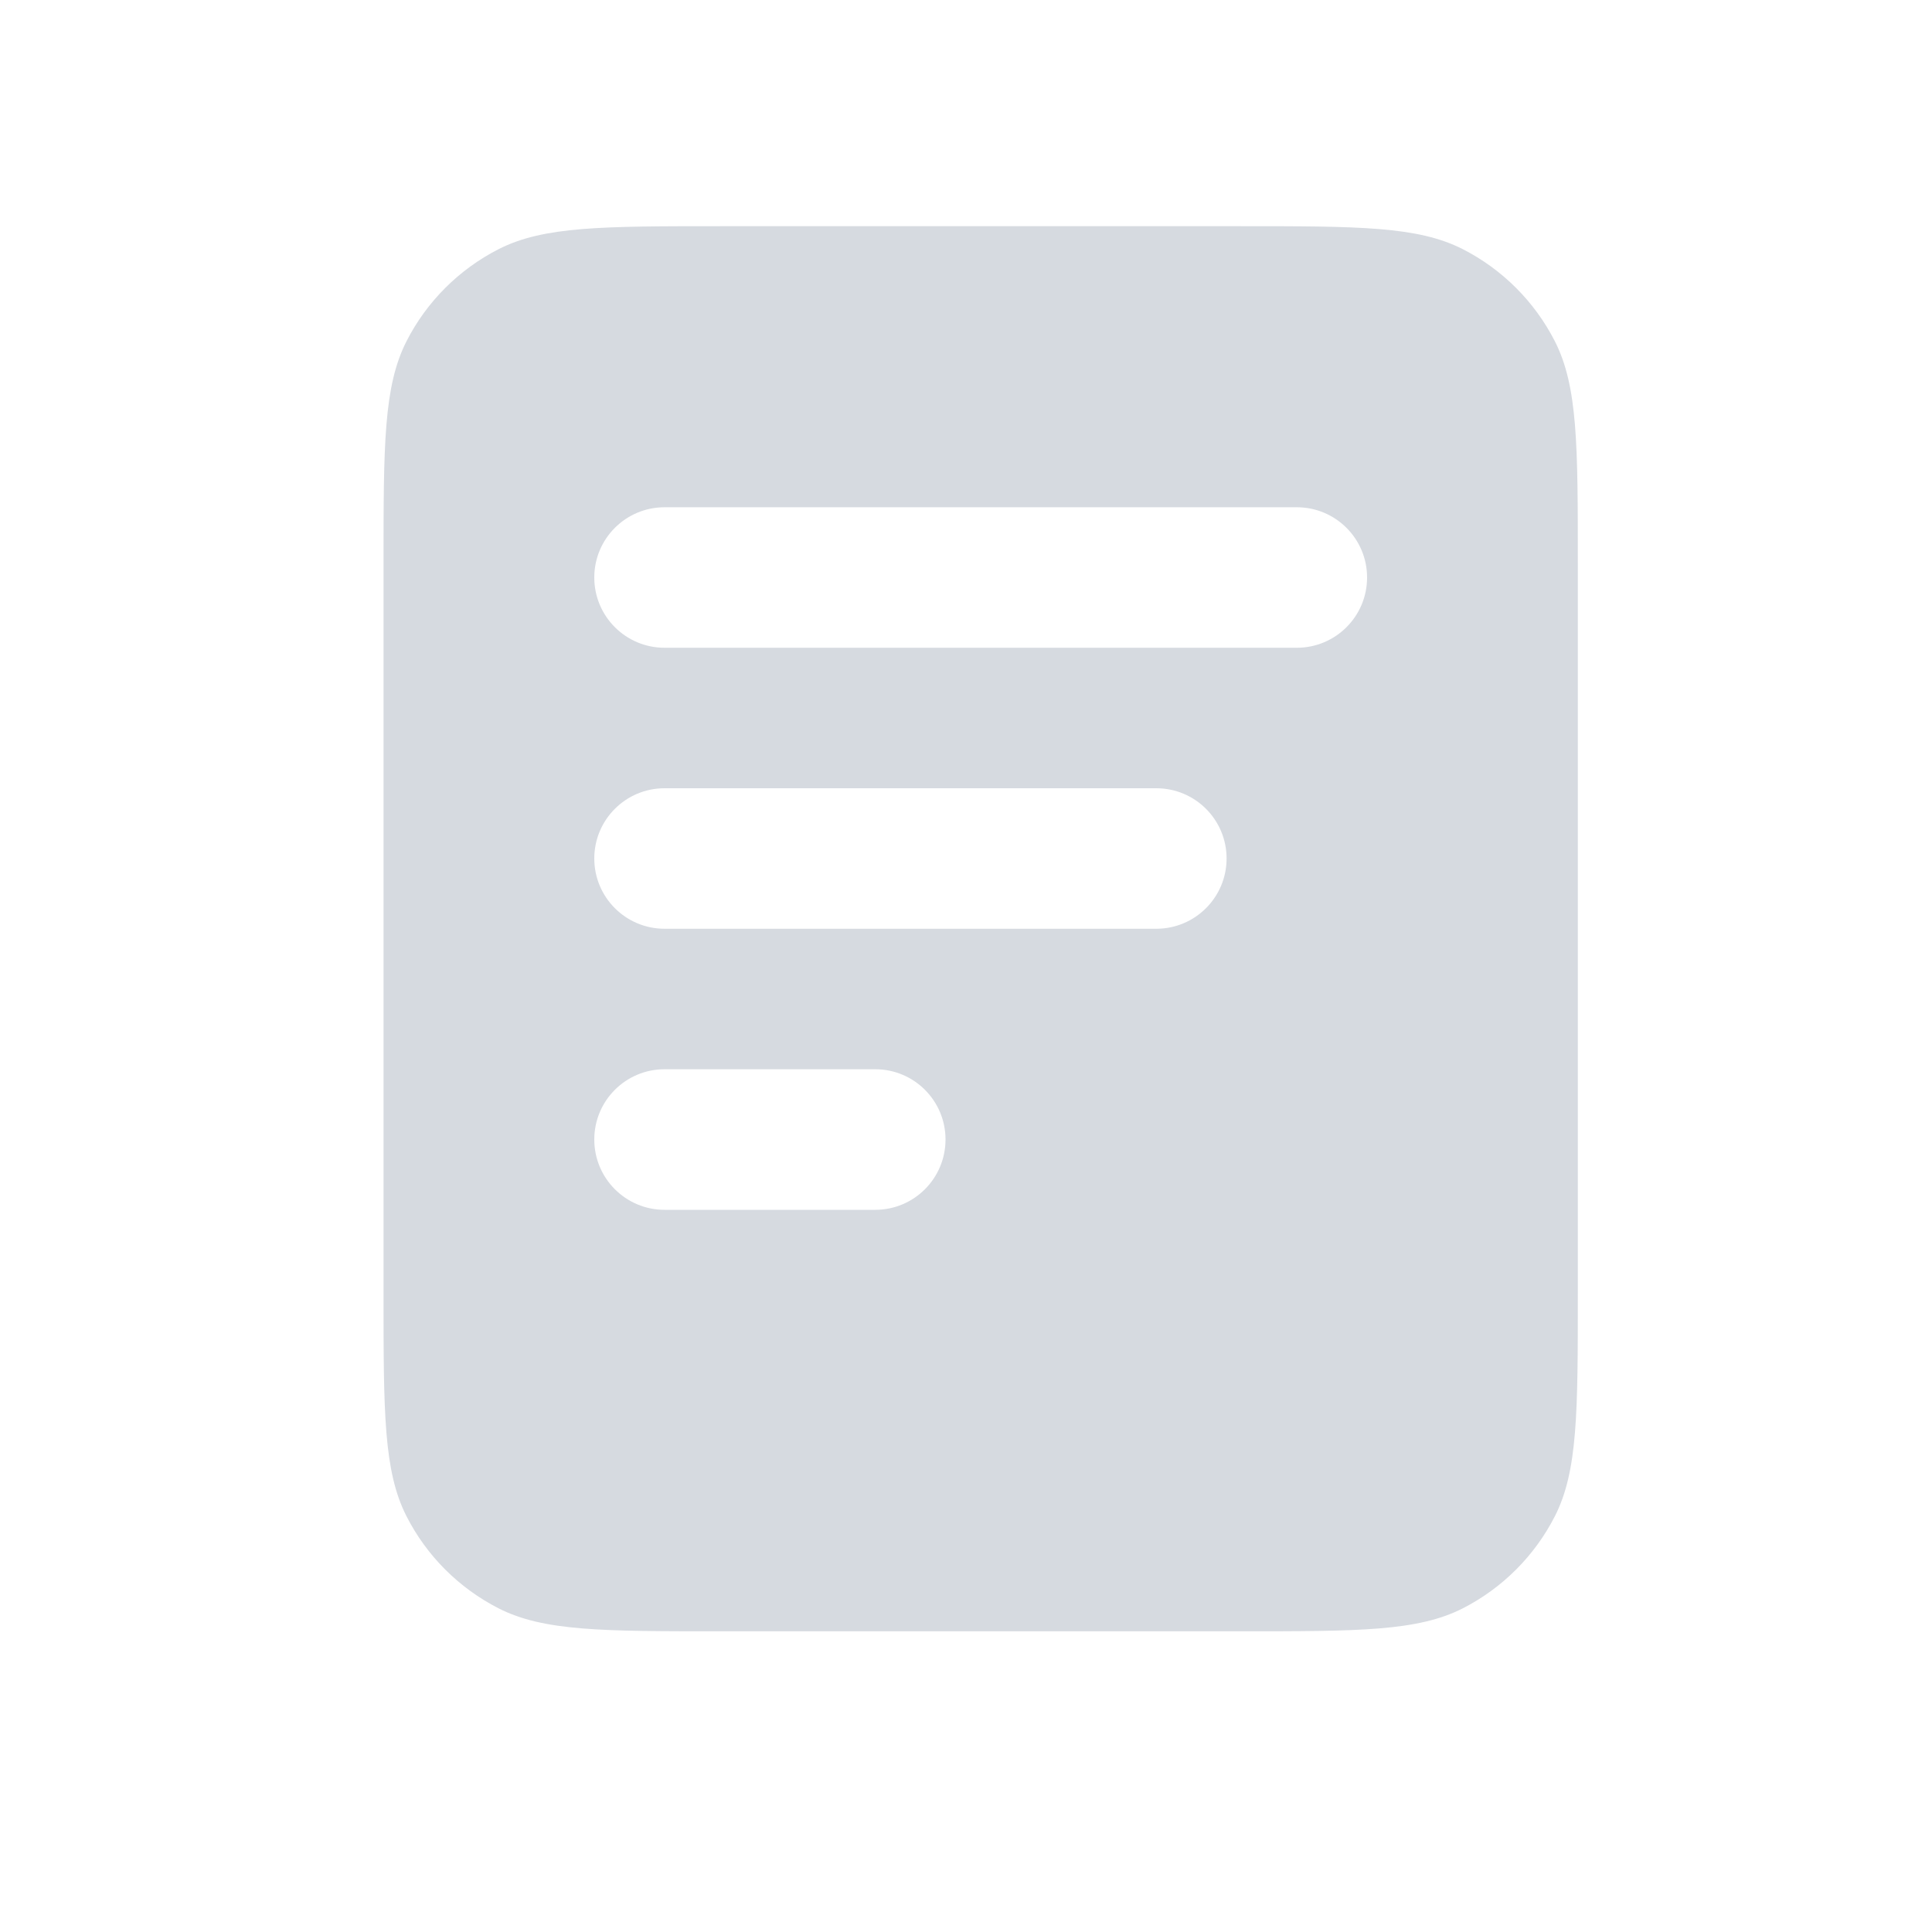 <svg width="25" height="25" viewBox="0 0 25 25" fill="none" xmlns="http://www.w3.org/2000/svg">
<path fill-rule="evenodd" clip-rule="evenodd" d="M16.053 21.109H9.326C7.799 21.109 7.035 21.109 6.452 20.812C5.939 20.55 5.521 20.133 5.26 19.62C4.963 19.037 4.963 18.273 4.963 16.745V7.291C4.963 5.763 4.963 5 5.26 4.416C5.521 3.903 5.939 3.486 6.452 3.224C7.035 2.927 7.799 2.927 9.326 2.927H16.053C17.581 2.927 18.345 2.927 18.928 3.224C19.441 3.486 19.858 3.903 20.12 4.416C20.417 5 20.417 5.763 20.417 7.291V16.745C20.417 18.273 20.417 19.037 20.12 19.62C19.858 20.133 19.441 20.55 18.928 20.812C18.345 21.109 17.581 21.109 16.053 21.109ZM8.599 6.564C8.097 6.564 7.69 6.971 7.69 7.473C7.69 7.975 8.097 8.382 8.599 8.382H16.781C17.283 8.382 17.69 7.975 17.69 7.473C17.69 6.971 17.283 6.564 16.781 6.564H8.599ZM8.599 10.2C8.097 10.2 7.69 10.607 7.69 11.109C7.69 11.611 8.097 12.018 8.599 12.018H14.963C15.465 12.018 15.872 11.611 15.872 11.109C15.872 10.607 15.465 10.2 14.963 10.2H8.599ZM8.599 13.836C8.097 13.836 7.69 14.243 7.69 14.745C7.69 15.248 8.097 15.655 8.599 15.655H11.326C11.828 15.655 12.235 15.248 12.235 14.745C12.235 14.243 11.828 13.836 11.326 13.836H8.599Z" fill="#D6DAE0"/>
</svg>
